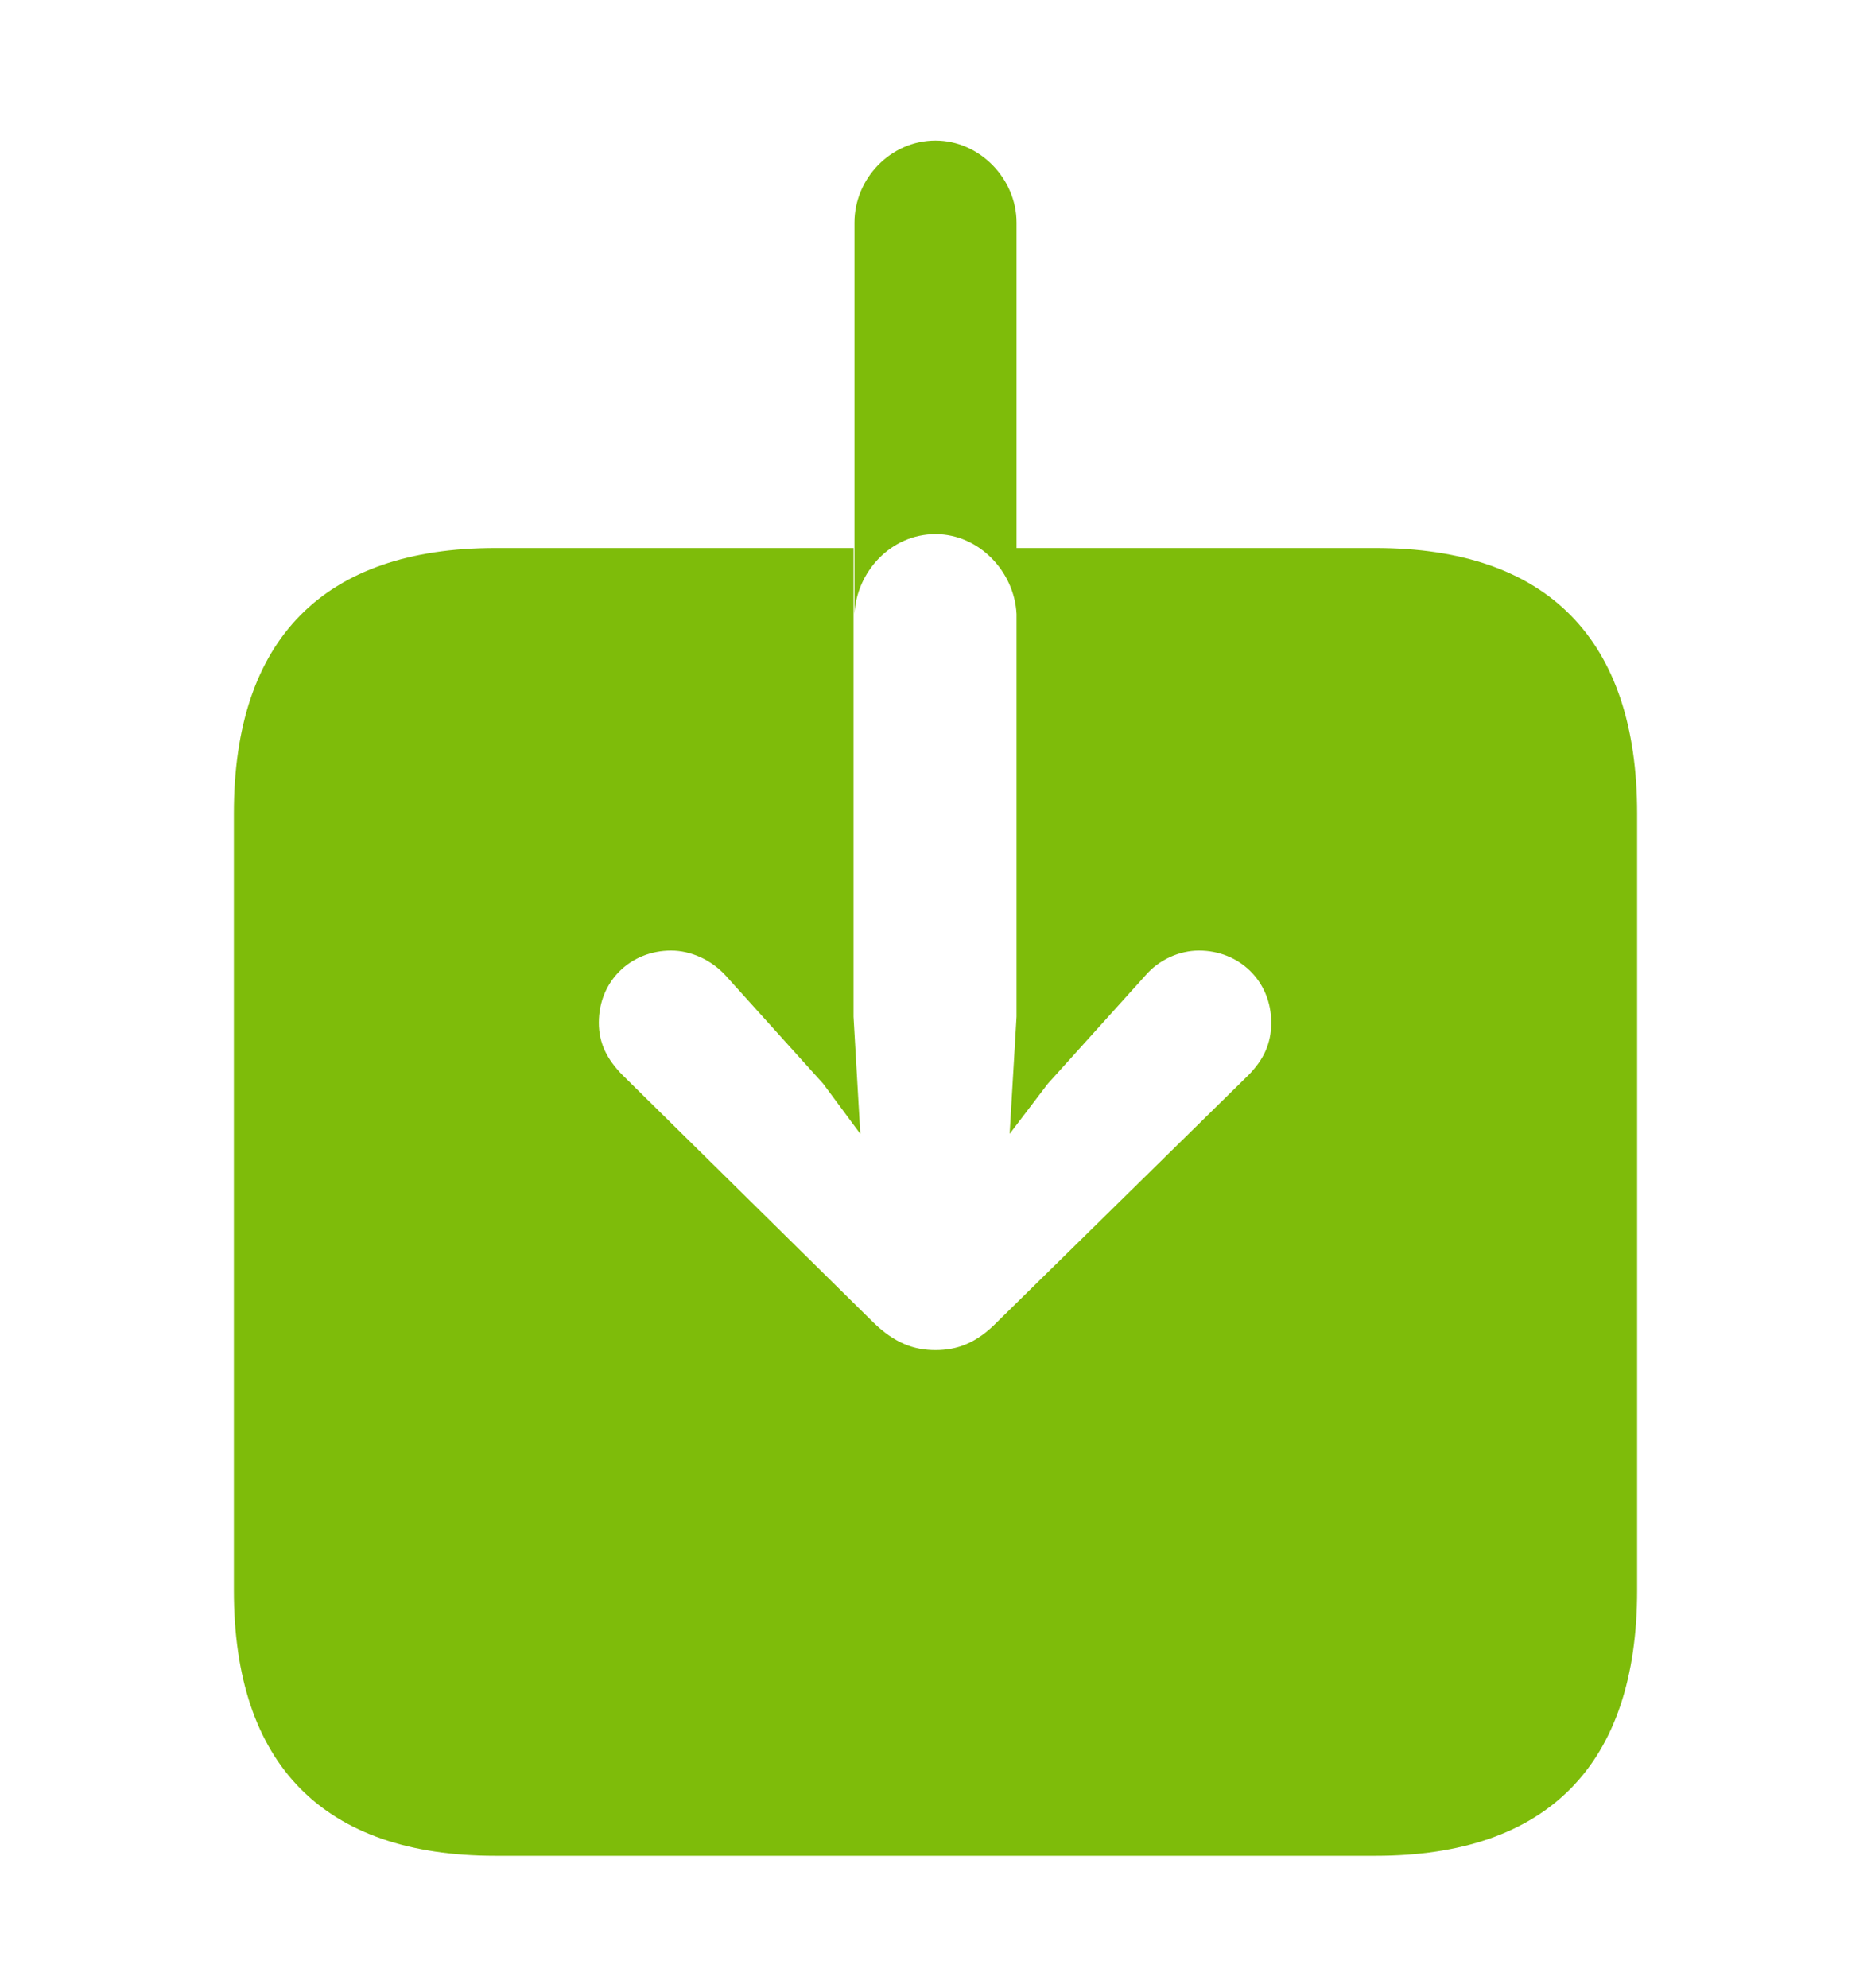 <svg width="16" height="17" viewBox="0 0 16 17" fill="none" xmlns="http://www.w3.org/2000/svg">
<path d="M7.307 5.251C7.324 4.892 7.616 4.567 8 4.567C8.376 4.567 8.676 4.892 8.693 5.251V1.904C8.693 1.527 8.376 1.202 8 1.202C7.616 1.202 7.307 1.527 7.307 1.904V5.251ZM8.693 4.686V8.693L8.634 9.695L8.96 9.267L9.794 8.342C9.911 8.205 10.086 8.128 10.253 8.128C10.595 8.128 10.871 8.385 10.871 8.745C10.871 8.925 10.804 9.062 10.679 9.19L8.526 11.305C8.35 11.485 8.184 11.544 8 11.544C7.816 11.544 7.65 11.485 7.466 11.305L5.321 9.19C5.196 9.062 5.121 8.925 5.121 8.745C5.121 8.385 5.396 8.128 5.739 8.128C5.905 8.128 6.081 8.205 6.206 8.342L7.04 9.267L7.357 9.695L7.299 8.693V4.686H4.236C2.768 4.686 2 5.466 2 6.955V13.599C2 15.089 2.768 15.868 4.236 15.868H11.764C13.232 15.868 14 15.089 14 13.599V6.955C14 5.466 13.232 4.686 11.764 4.686H8.693Z" fill="#7EBC0A"/>
</svg>
